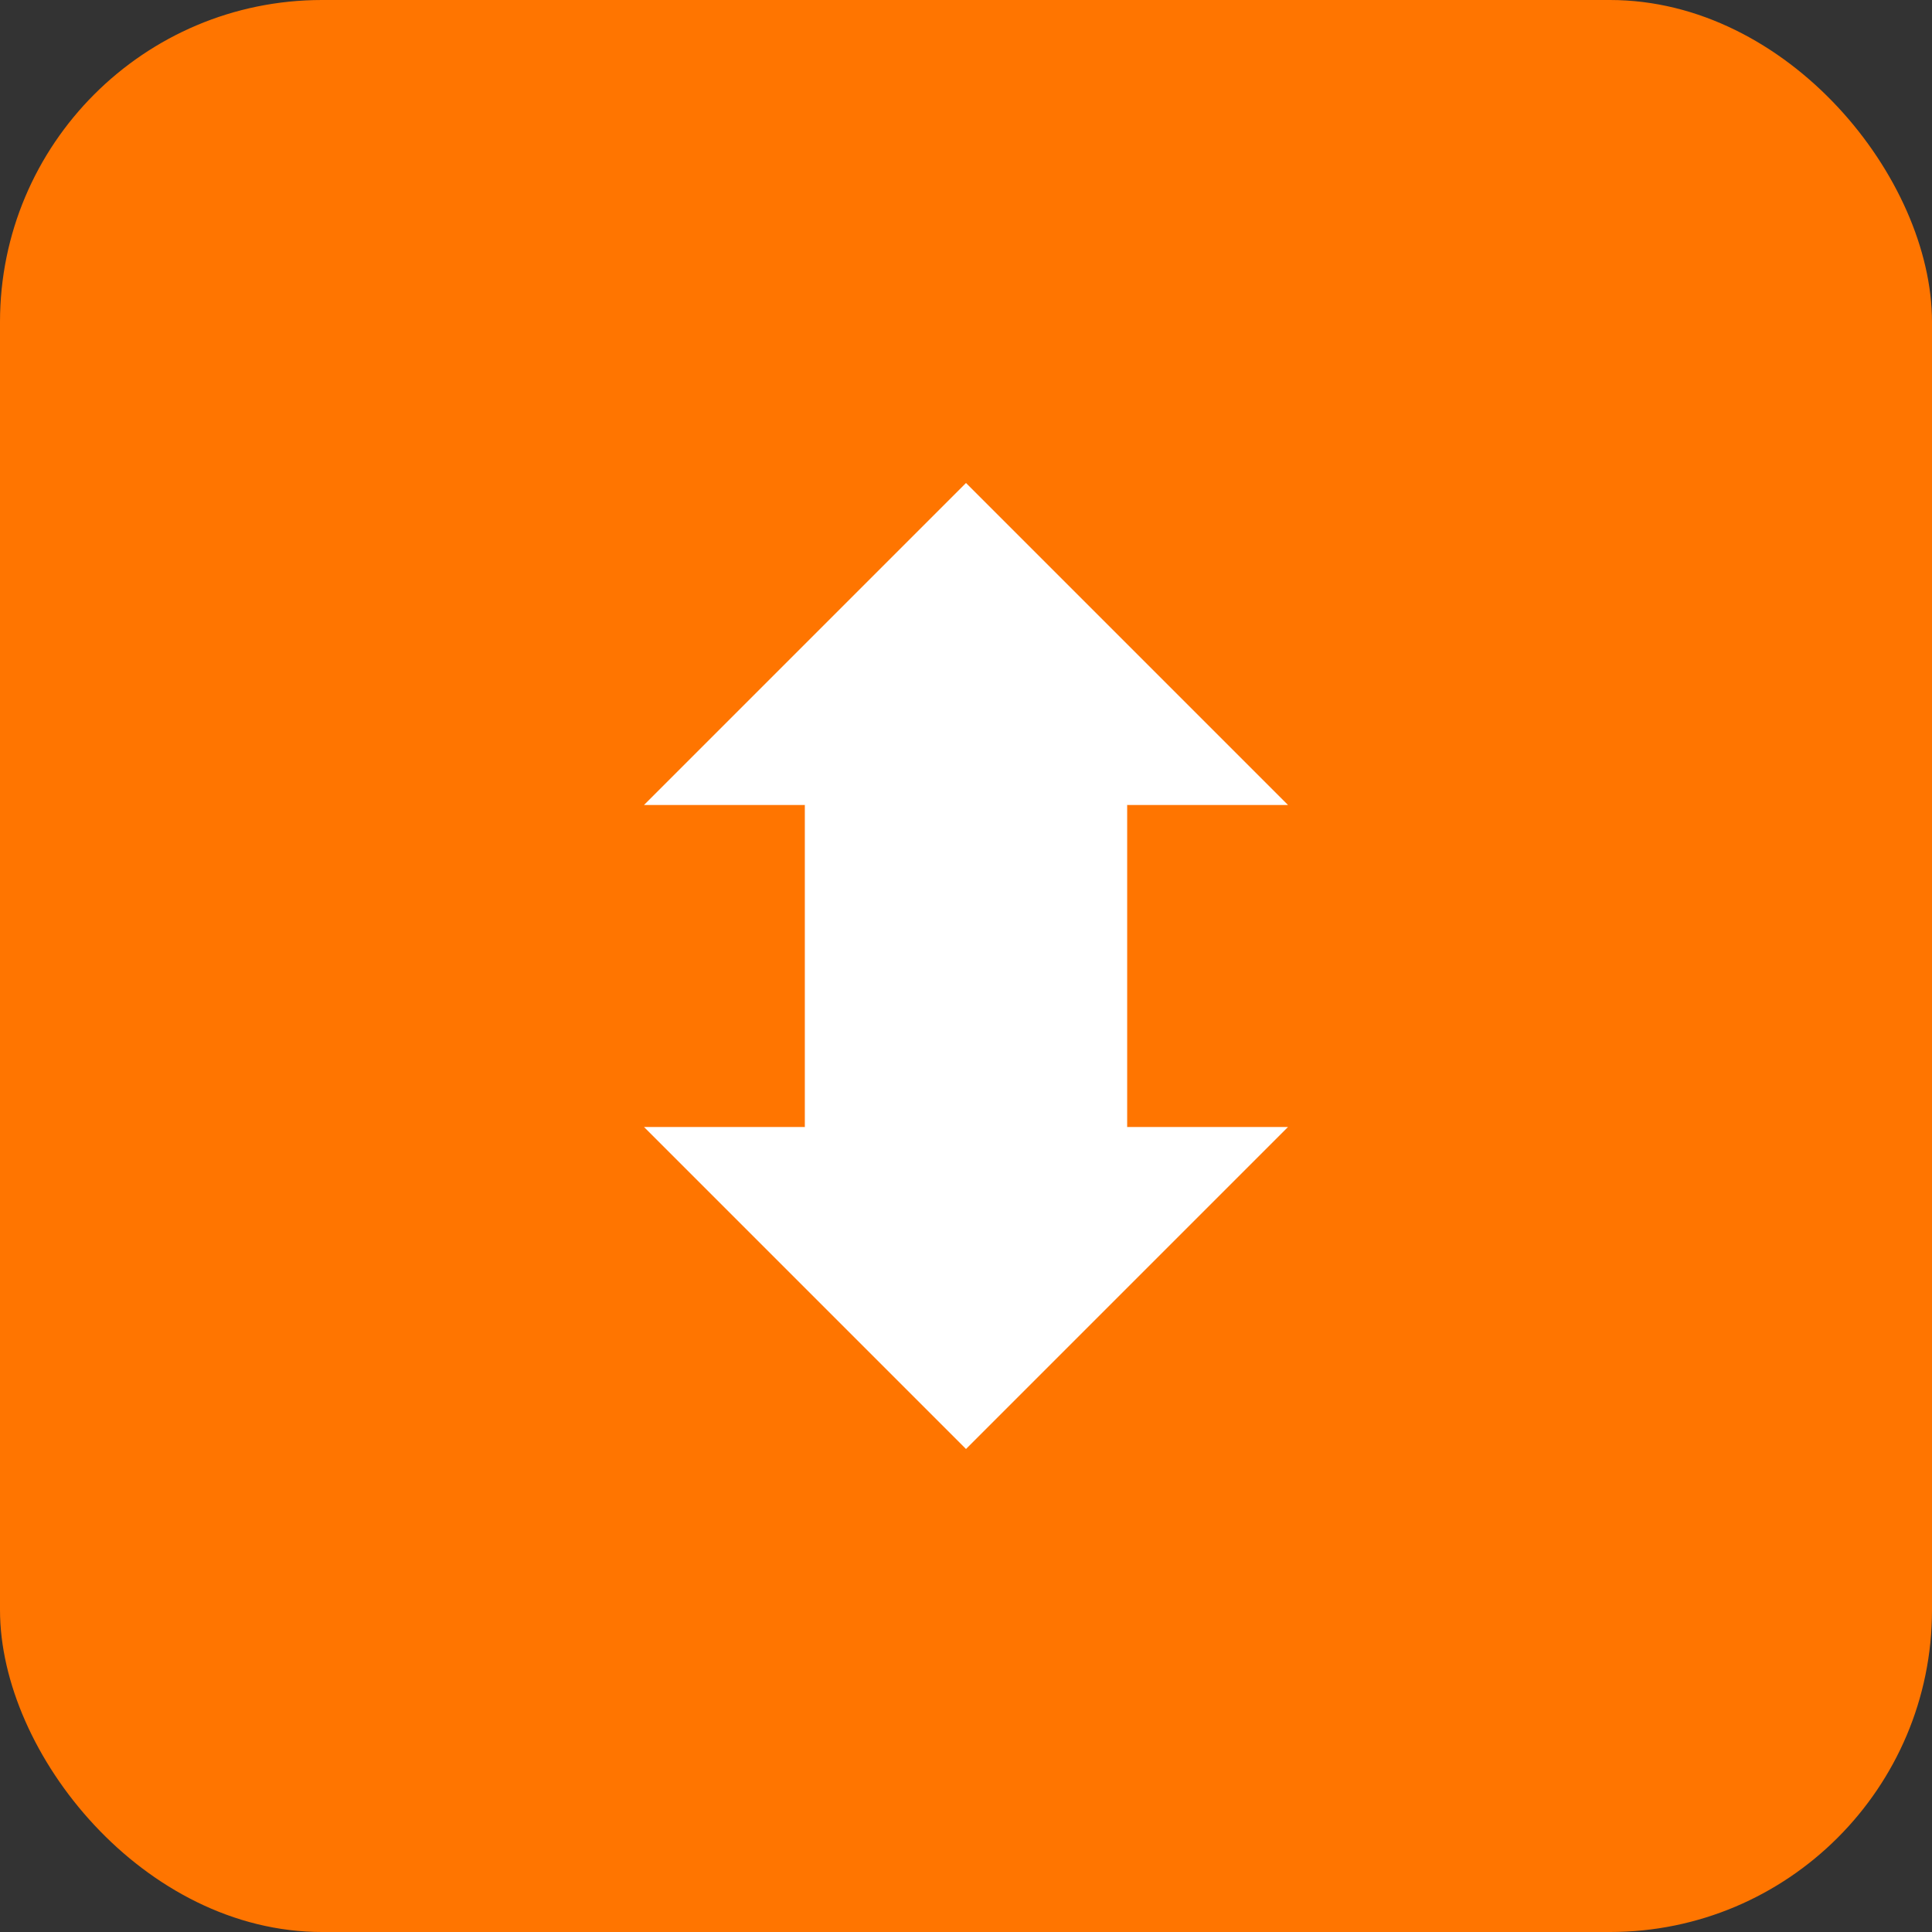 <svg width="48" height="48" viewBox="0 0 48 48" fill="none" xmlns="http://www.w3.org/2000/svg">
  <rect x="0" y="0" width="48" height="48" fill="#333333" stroke="none"/>
  <rect width="48" height="48" rx="8" fill="#FF7500"/>
  <path d="M24 12L32 20H28V28H20V20H16L24 12Z" fill="white"/>
  <path d="M24 36L16 28H20V20H28V28H32L24 36Z" fill="white"/>
</svg>